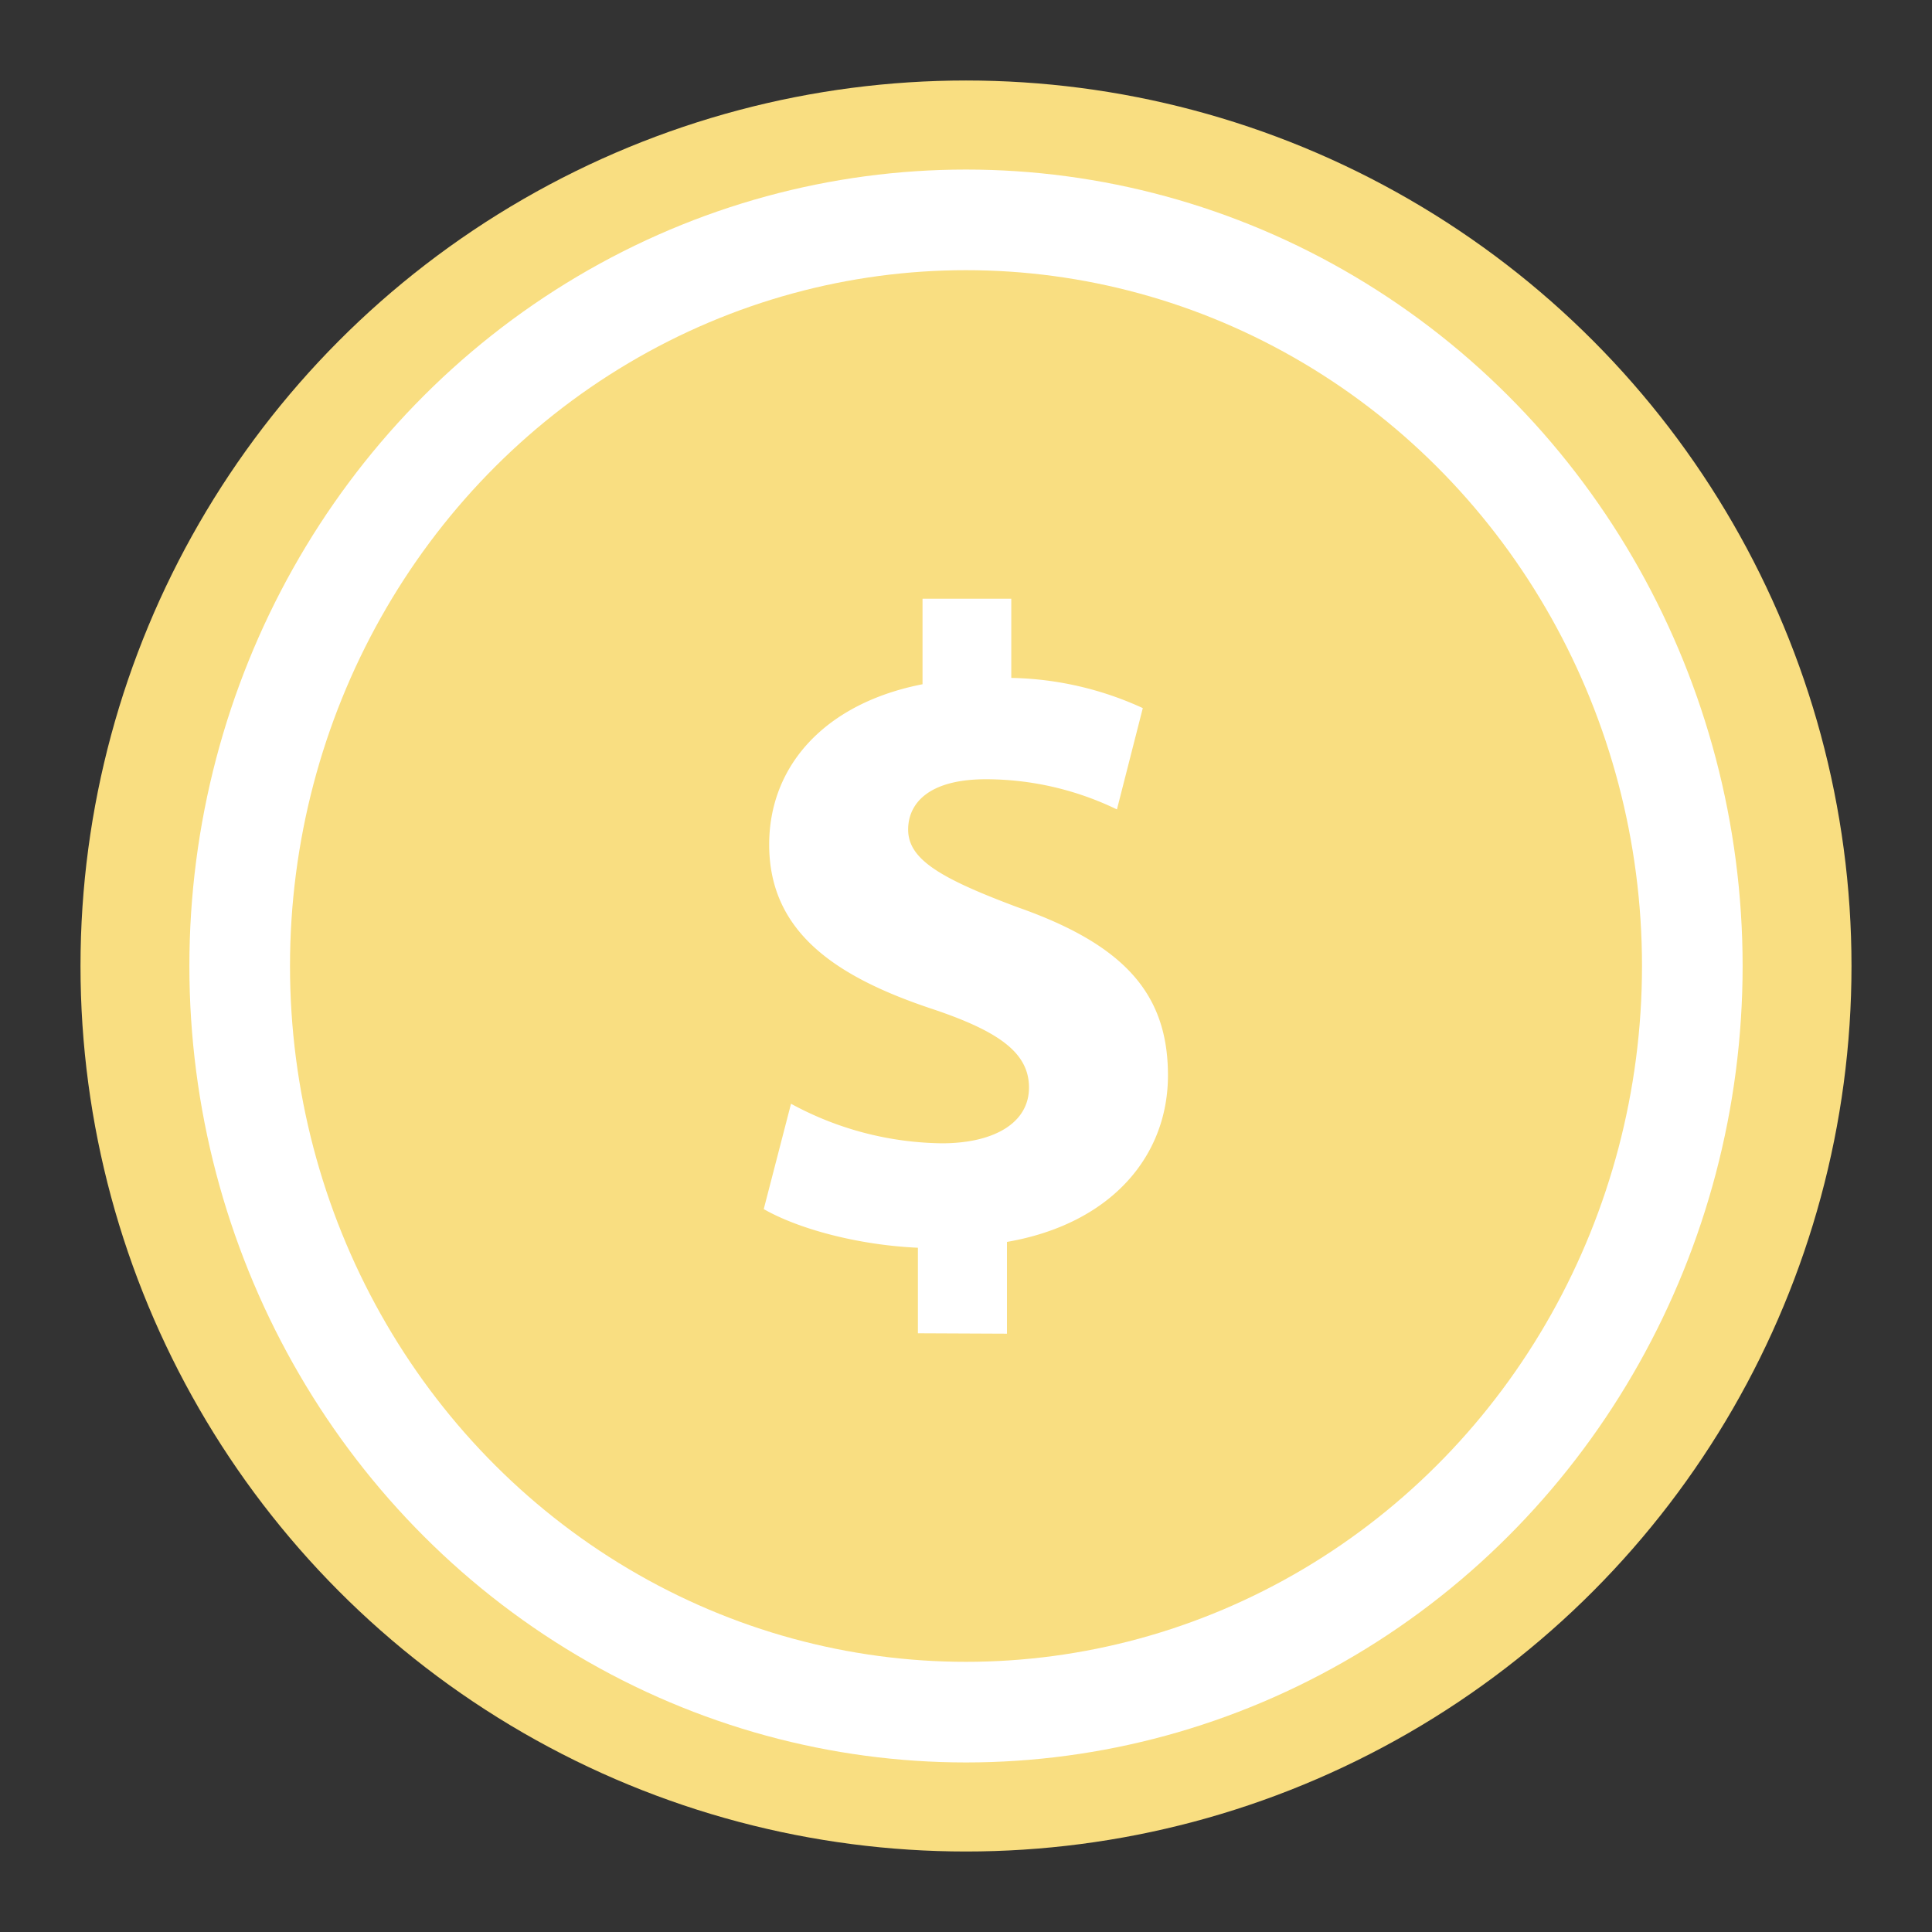 <svg xmlns="http://www.w3.org/2000/svg" viewBox="0 0 192 192"><rect x="0" y="0" width="192" height="192" fill="#333333" stroke="none"/><circle cx="96" cy="96" r="88" fill="#f9de81"/><ellipse cx="96" cy="96" fill="none" stroke="#fff" stroke-miterlimit="10" stroke-width="10" rx="72.18" ry="74.15"/><path fill="#fff" d="M91.22 132.5V124c-6-.27-11.89-1.88-15.32-3.84l2.71-10.47a32.1 32.1 0 0 0 15 3.93c5.14 0 8.65-2 8.65-5.54 0-3.4-2.88-5.55-9.55-7.79C83 97.07 76.44 92.6 76.44 83.93c0-7.88 5.6-14.05 15.24-15.93v-8.5h8.82v7.87a32.66 32.66 0 0 1 13.07 3L111 80.44a29.94 29.94 0 0 0-13-3c-5.86 0-7.75 2.51-7.75 5 0 2.95 3.16 4.83 10.82 7.7 10.72 3.75 15 8.67 15 16.73s-5.68 14.76-16 16.55v9.12Z"/></svg>